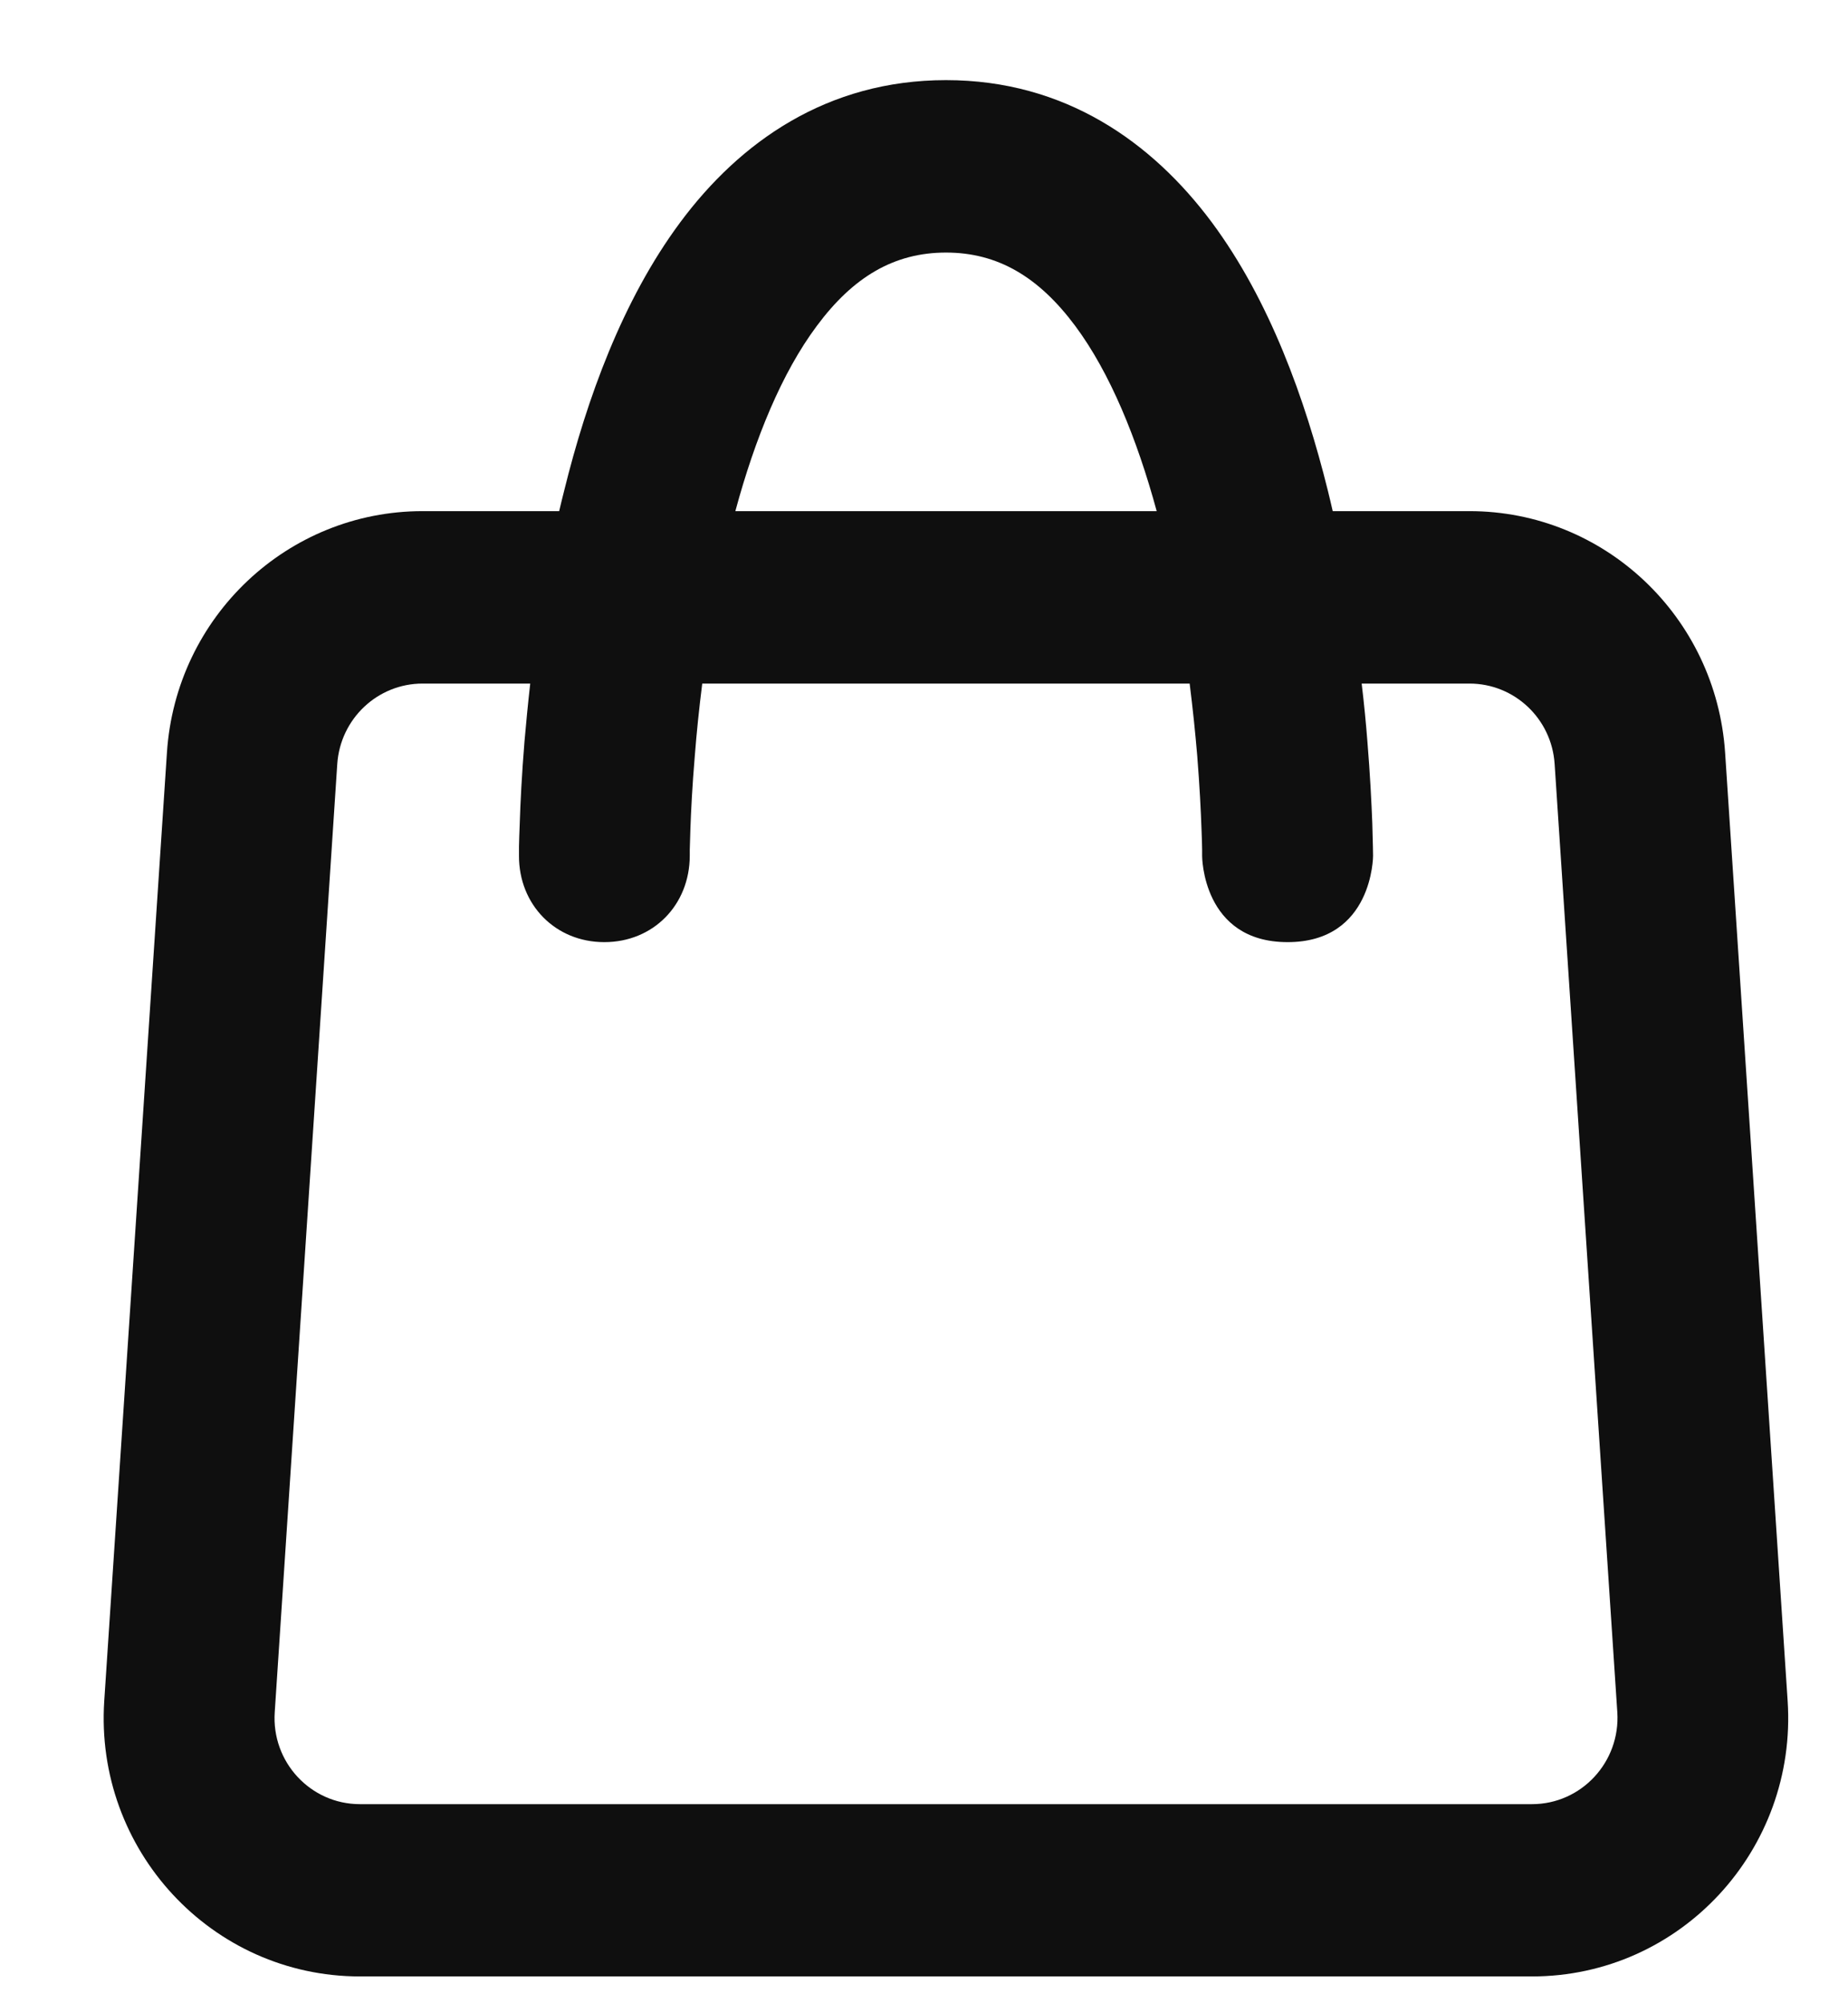 <svg width="12" height="13" viewBox="0 0 12 13" fill="none" xmlns="http://www.w3.org/2000/svg">
<path fill-rule="evenodd" clip-rule="evenodd" d="M8.654 3.317C8.644 3.272 8.633 3.227 8.622 3.182C8.475 2.591 8.245 1.949 7.869 1.443C7.481 0.922 6.915 0.52 6.143 0.52C5.37 0.52 4.804 0.922 4.417 1.443C4.041 1.949 3.81 2.591 3.664 3.182C3.652 3.227 3.642 3.272 3.631 3.317H2.744C1.868 3.317 1.142 4.002 1.084 4.884L0.677 11.037C0.613 12.005 1.375 12.826 2.337 12.826H9.948C10.911 12.826 11.672 12.005 11.608 11.037L11.202 4.884C11.143 4.002 10.418 3.317 9.542 3.317H8.654ZM3.924 6.114C4.242 6.114 4.478 5.873 4.479 5.554C4.479 5.54 4.479 5.527 4.479 5.514C4.48 5.484 4.481 5.44 4.483 5.382C4.487 5.267 4.495 5.102 4.512 4.902C4.523 4.76 4.539 4.603 4.56 4.436H7.725C7.746 4.603 7.762 4.76 7.774 4.902C7.79 5.102 7.798 5.267 7.802 5.382C7.804 5.44 7.806 5.484 7.806 5.514C7.806 5.527 7.806 5.541 7.806 5.555C7.806 5.555 7.806 6.114 8.361 6.114C8.916 6.114 8.916 5.554 8.916 5.554C8.916 5.534 8.915 5.515 8.915 5.495C8.914 5.459 8.913 5.407 8.911 5.342C8.906 5.213 8.897 5.029 8.879 4.809C8.87 4.694 8.858 4.569 8.842 4.436H9.542C9.834 4.436 10.076 4.664 10.095 4.958L10.502 11.111C10.523 11.434 10.269 11.708 9.948 11.708H2.337C2.016 11.708 1.762 11.434 1.784 11.111L2.19 4.958C2.21 4.664 2.452 4.436 2.744 4.436H3.443C3.428 4.569 3.416 4.694 3.406 4.809C3.388 5.029 3.379 5.213 3.375 5.342C3.372 5.407 3.371 5.459 3.37 5.495C3.37 5.514 3.37 5.534 3.37 5.553C3.369 5.872 3.607 6.114 3.924 6.114ZM4.775 3.317H7.511C7.382 2.844 7.208 2.419 6.982 2.115C6.745 1.797 6.479 1.639 6.143 1.639C5.806 1.639 5.54 1.797 5.304 2.115C5.077 2.419 4.903 2.844 4.775 3.317Z" fill="#0F0F0F"/>
</svg>
